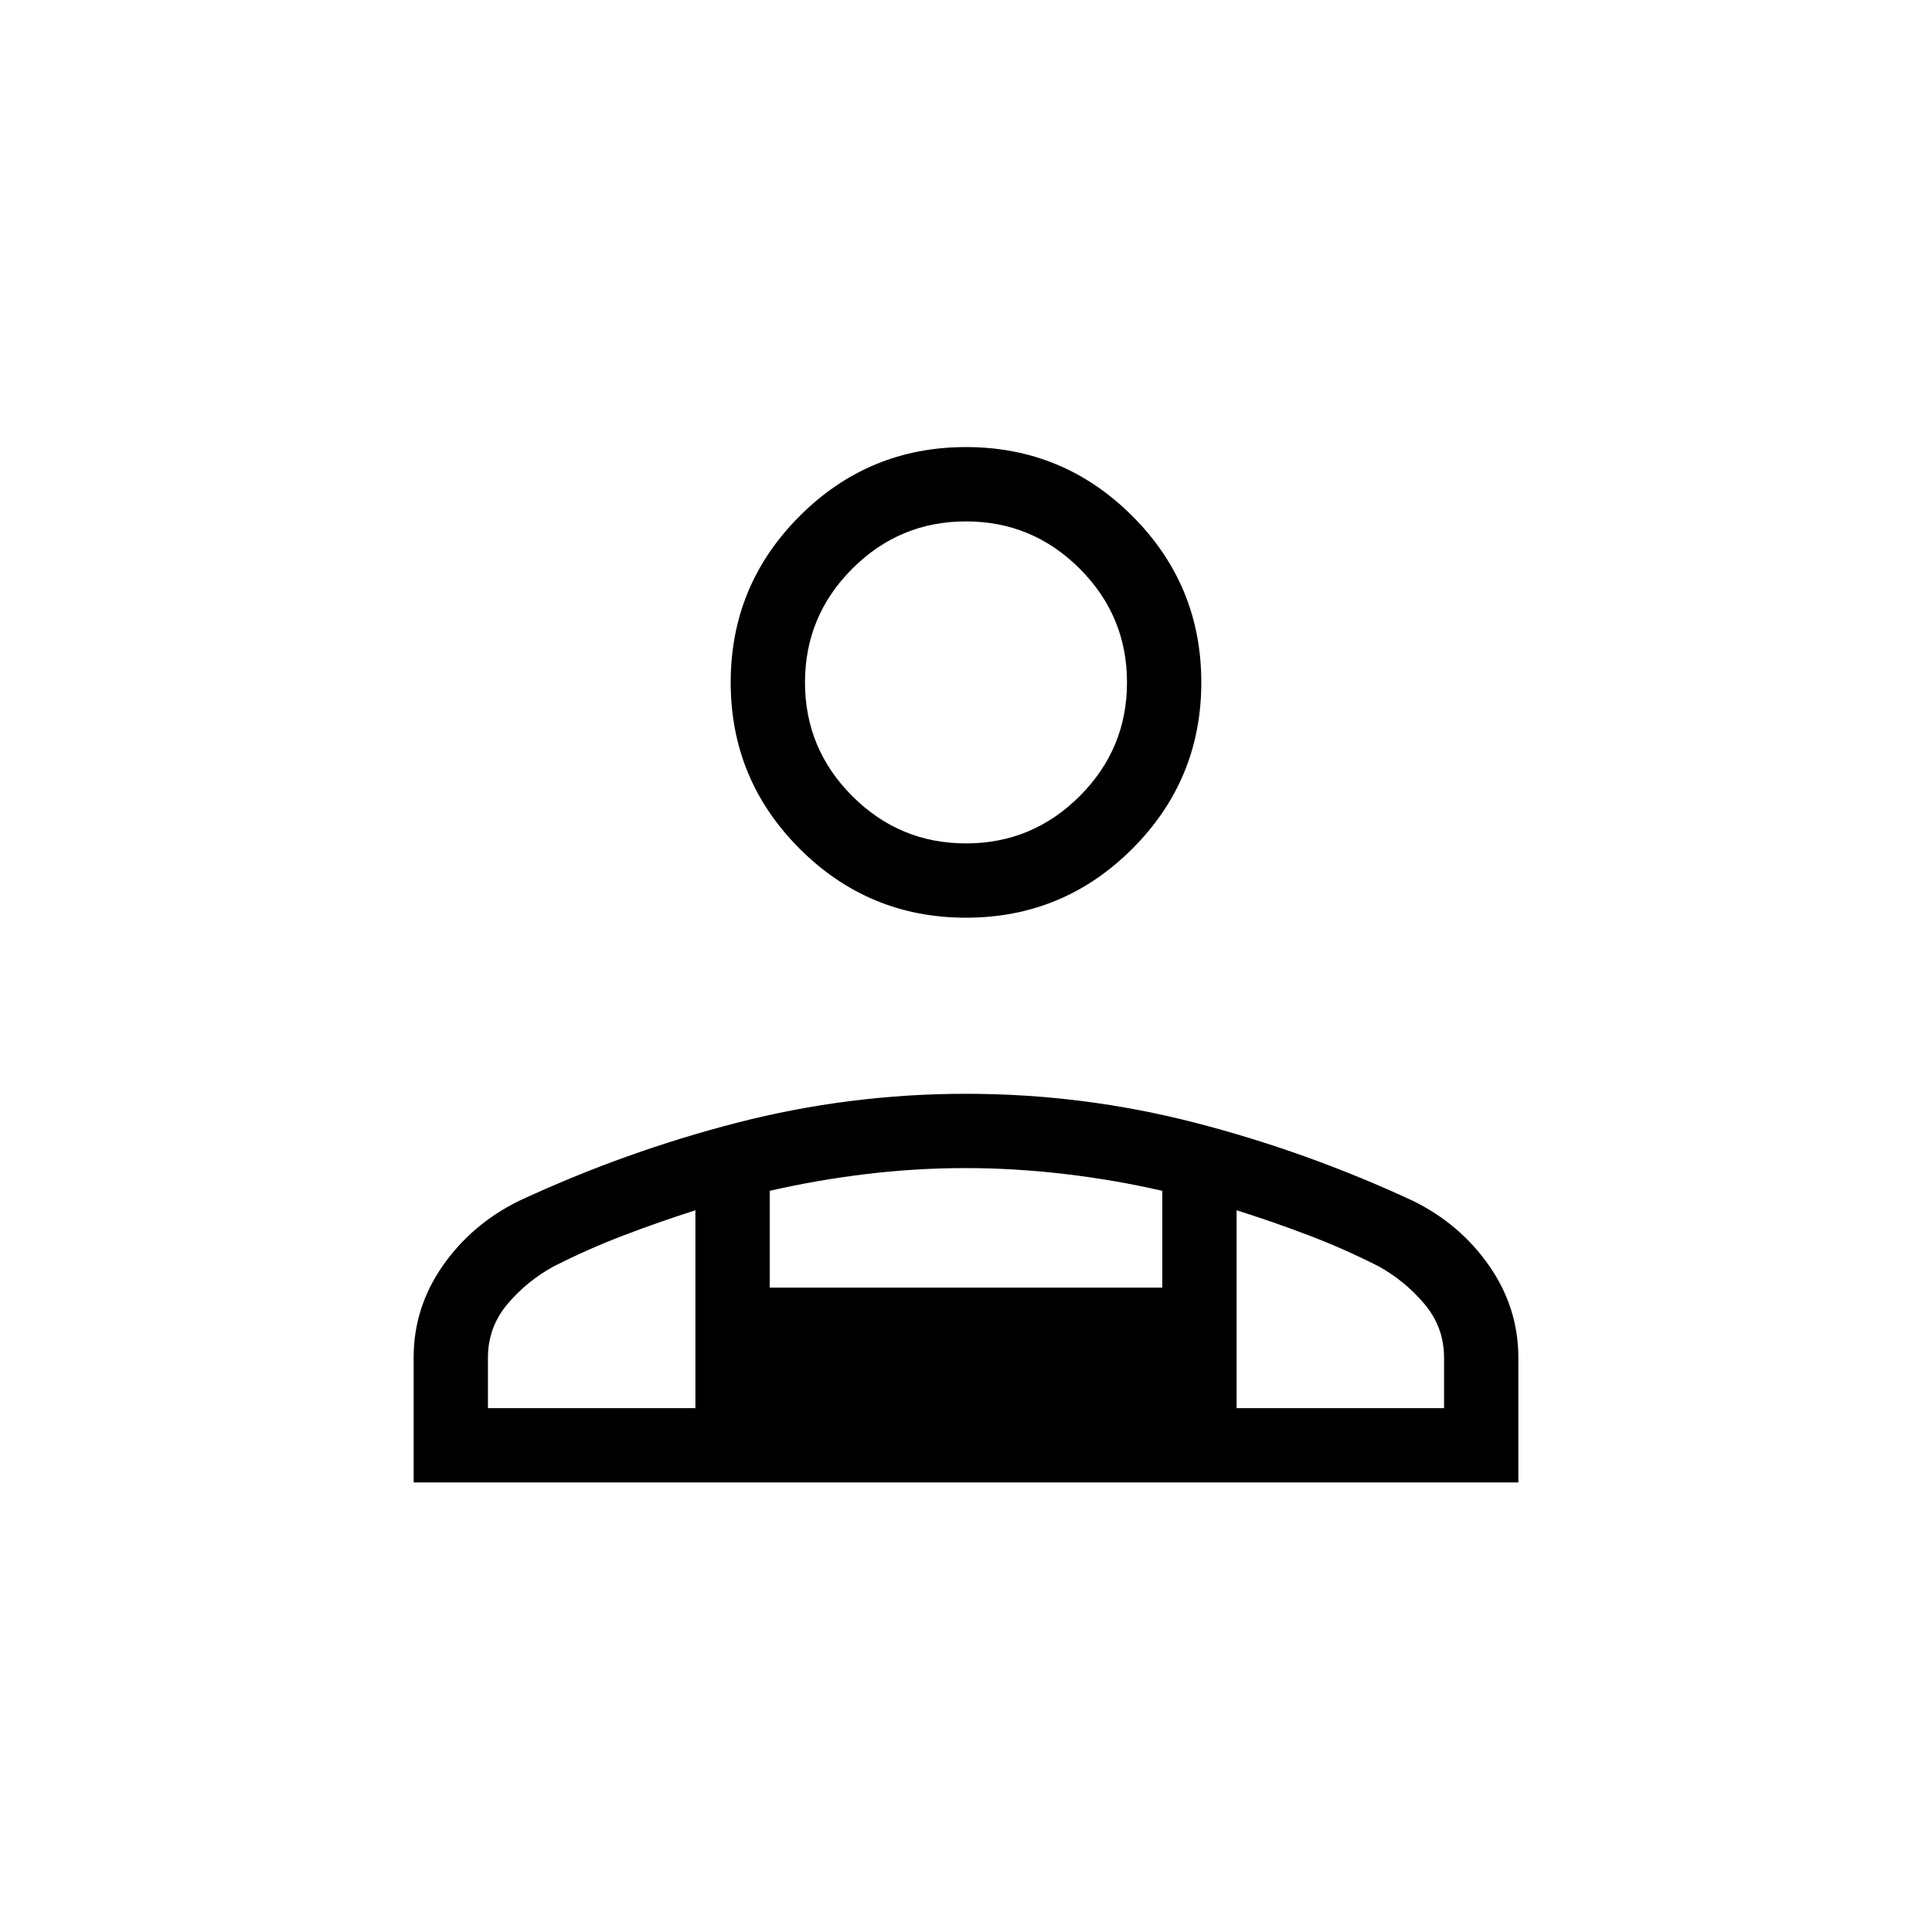 <svg xmlns="http://www.w3.org/2000/svg" height="24" viewBox="0 -960 960 960" width="24"><path d="M480-504q-48.38 0-82.65-34.27t-34.27-82.65q0-48.39 34.27-82.66 34.27-34.27 82.65-34.27t82.65 34.27q34.27 34.27 34.27 82.66 0 48.38-34.27 82.65T480-504ZM205.54-223.38v-62.16q0-24.7 14.4-45.41 14.41-20.7 37.72-32.23 52.79-24.58 108.58-38.95 55.8-14.37 113.83-14.37 58.04 0 113.85 14.4 55.81 14.41 108.48 38.95 23.25 11.5 37.66 32.26 14.4 20.77 14.4 45.54v61.97H205.54ZM480-540.92q33 0 56.5-23.5t23.5-56.5q0-33-23.5-56.5t-56.5-23.5q-33 0-56.5 23.5t-23.5 56.5q0 33 23.5 56.5t56.5 23.5Zm134.46 182.3v98.31h103.08v-25.05q0-15.1-9.67-26.62-9.68-11.52-22.91-18.83-17.31-8.77-34.95-15.47-17.63-6.7-35.55-12.34Zm-232-9.67v48.1h195.08v-48.1q-23.85-5.46-48.65-8.37-24.79-2.92-49.21-2.92-24.41 0-48.89 2.92-24.48 2.91-48.33 8.37Zm-140 107.98h103.08v-98.31q-18.08 5.77-35.71 12.5-17.64 6.73-34.56 15.31-13.46 7.31-23.14 18.83-9.67 11.52-9.67 26.62v25.05Zm372 0H345.54h268.92ZM480-620.92Z"/></svg>